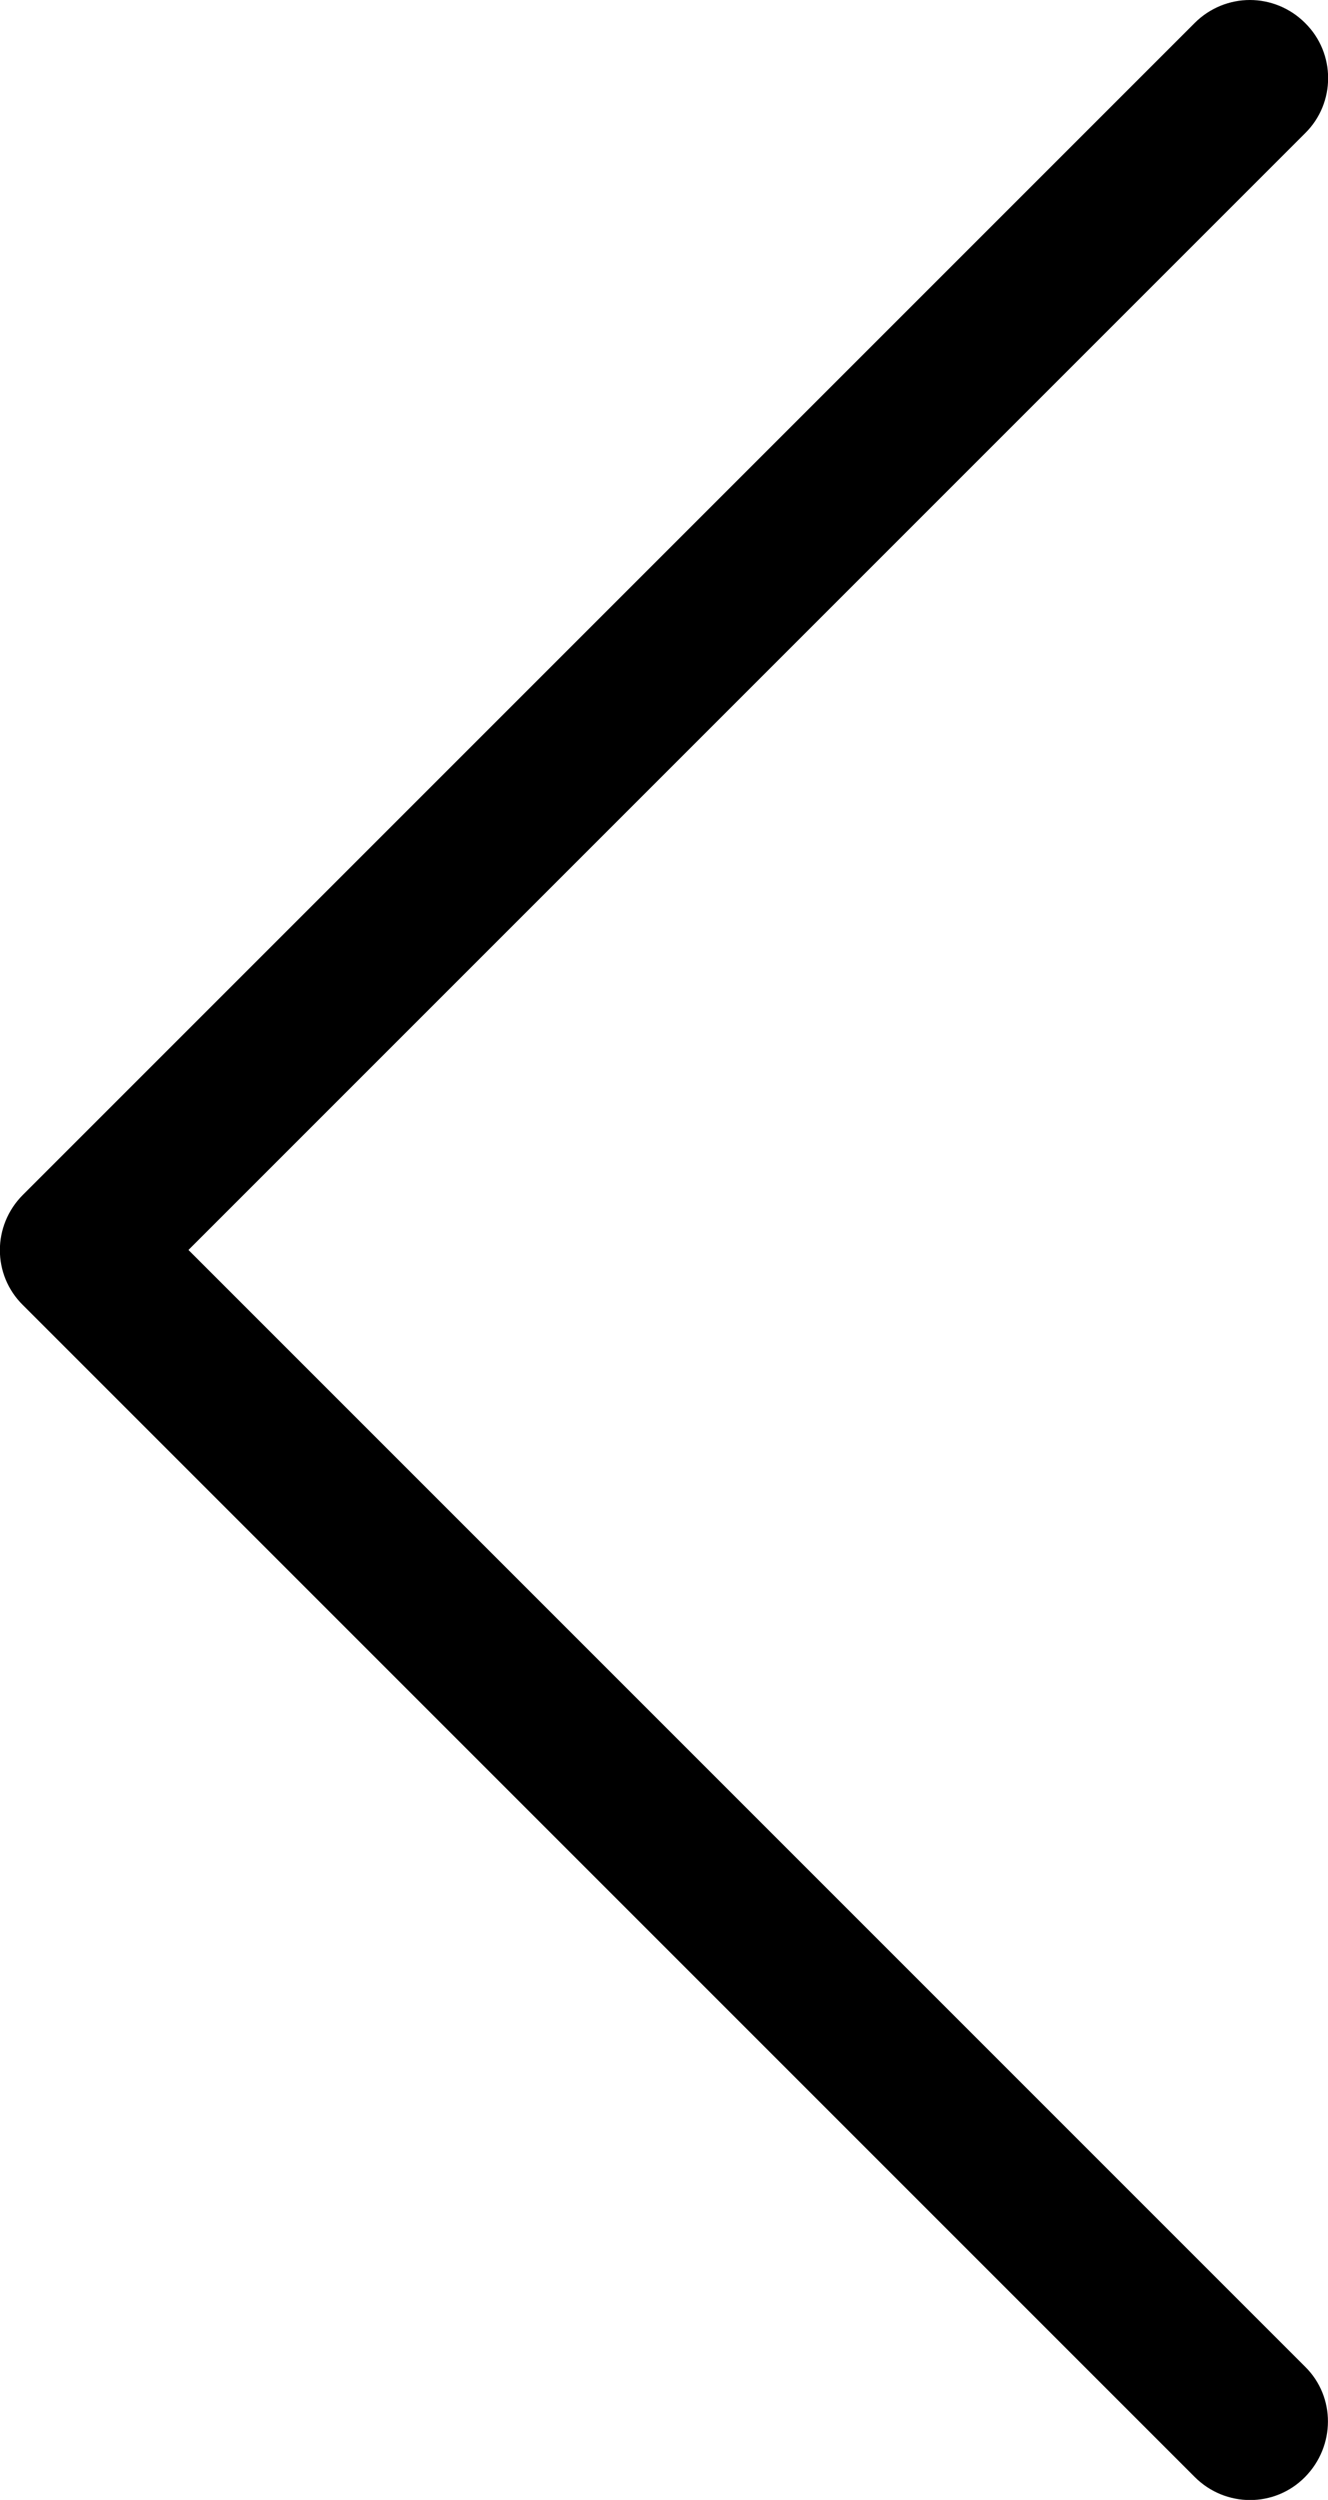 <?xml version="1.0" encoding="utf-8"?>
<!-- Generator: Adobe Illustrator 26.0.0, SVG Export Plug-In . SVG Version: 6.00 Build 0)  -->
<svg version="1.1" id="Layer_1" xmlns="http://www.w3.org/2000/svg" xmlns:xlink="http://www.w3.org/1999/xlink" x="0px" y="0px"
	 viewBox="0 0 272 512" style="enable-background:new 0 0 272 512;" xml:space="preserve">
<path d="M267.3,4.7C264.2,1.6,260.1,0,256,0s-8.2,1.6-11.3,4.7l-240,240c-6.3,6.3-6.3,16.4,0,22.6l240,240c6.3,6.3,16.4,6.3,22.6,0
	c6.2-6.3,6.3-16.4,0-22.6L38.6,256L267.3,27.3C273.6,21.1,273.6,10.9,267.3,4.7z"/>
</svg>
